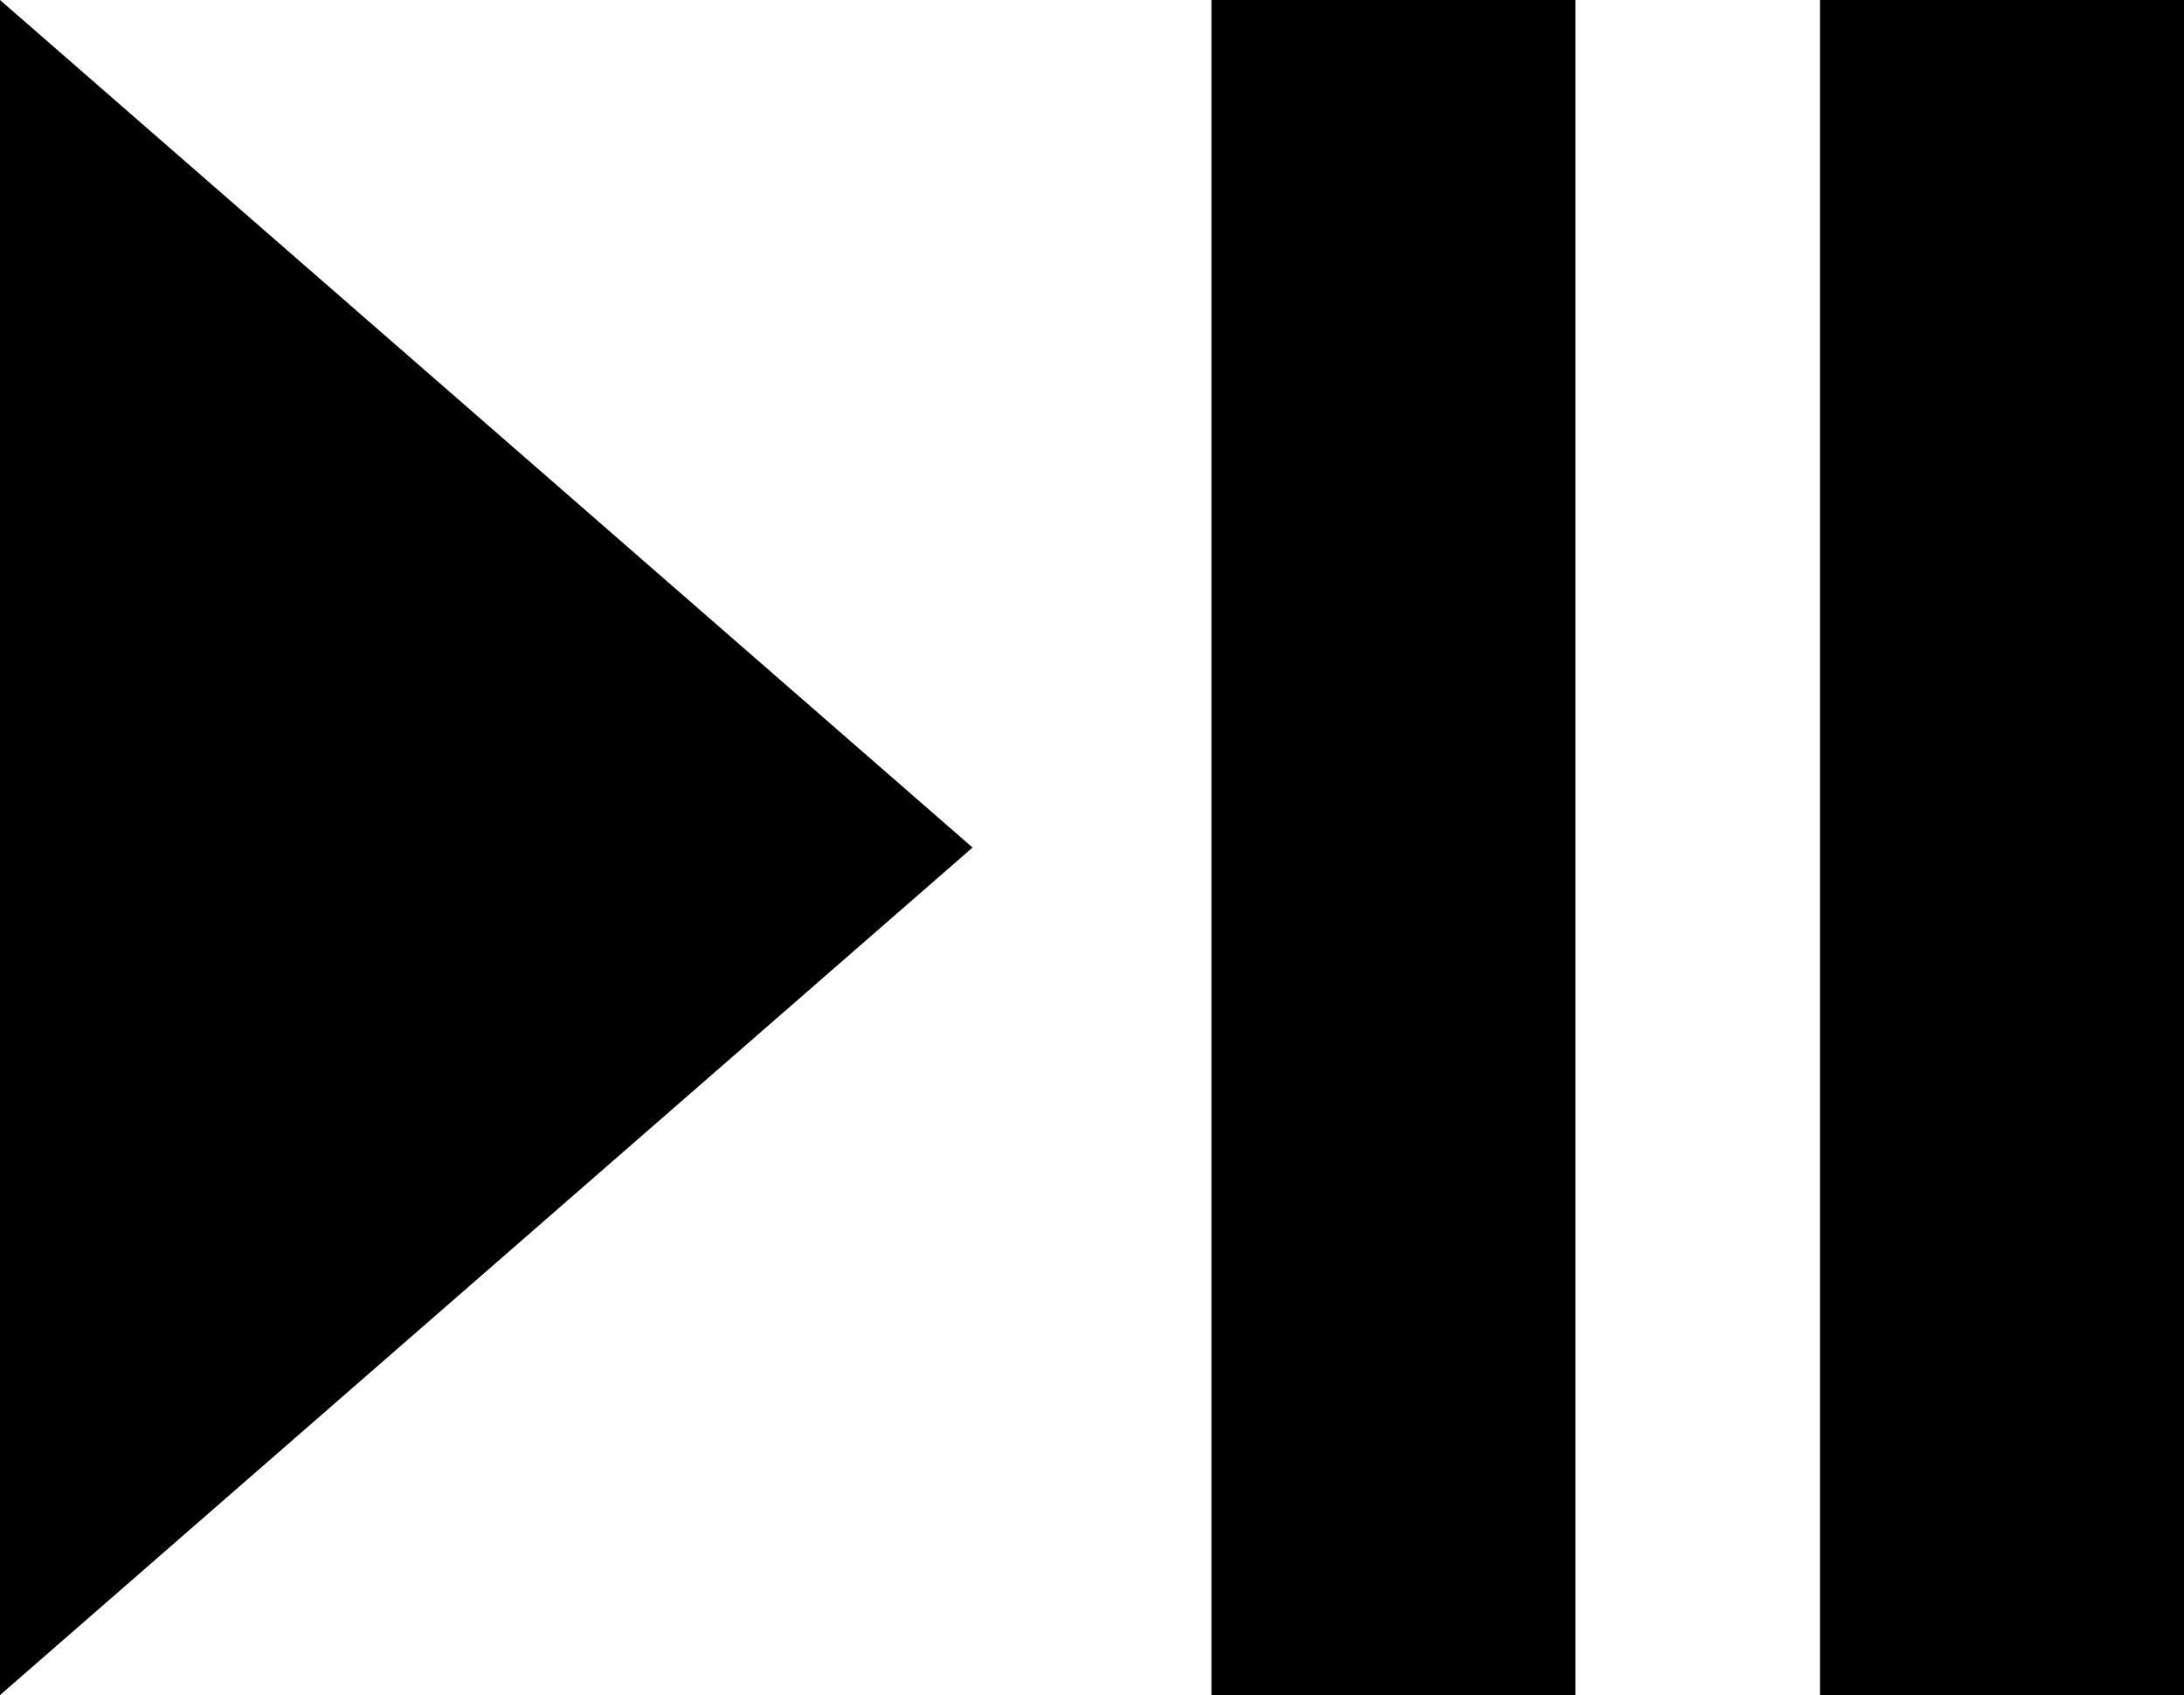 <svg xmlns="http://www.w3.org/2000/svg" viewBox="64 43 384 298">
      <g transform="scale(1 -1) translate(0 -384)">
        <path d="M64 341V43L235 192ZM277 43H341V341H277ZM384 341V43H448V341Z" />
      </g>
    </svg>